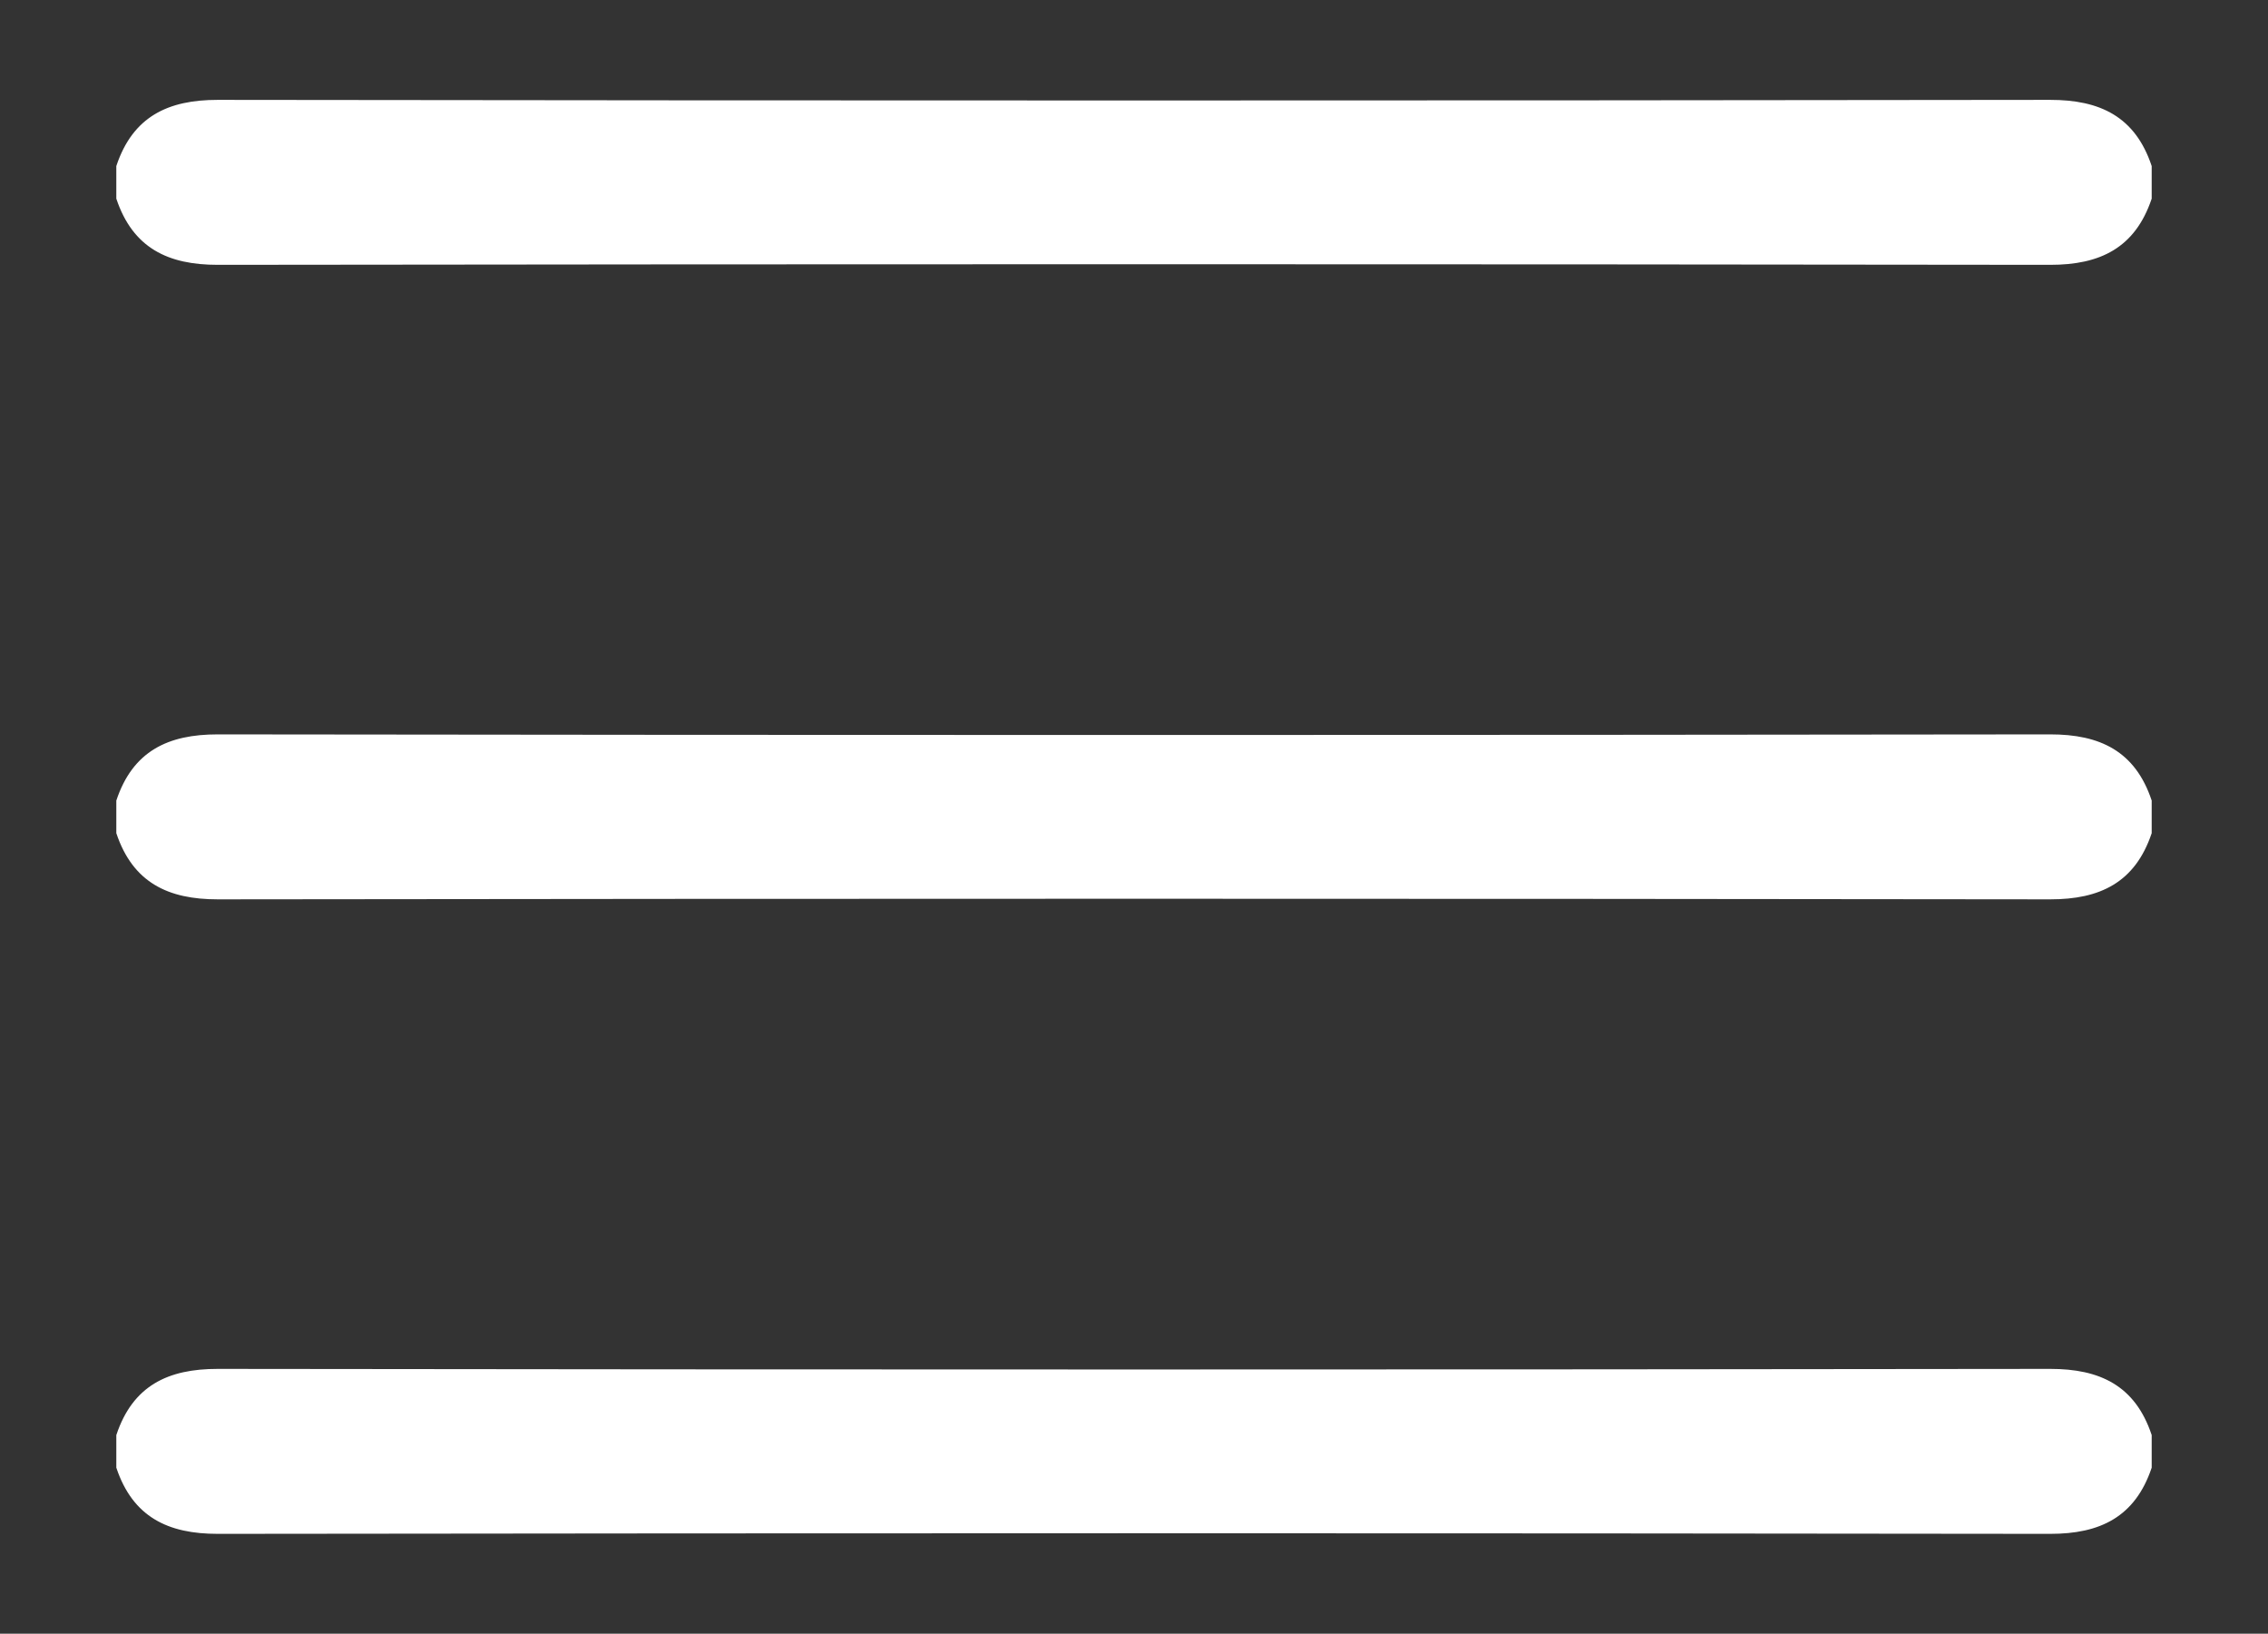 <?xml version="1.0" encoding="utf-8"?>
<!-- Generator: Adobe Illustrator 24.0.2, SVG Export Plug-In . SVG Version: 6.00 Build 0)  -->
<svg version="1.1" id="Capa_1" xmlns="http://www.w3.org/2000/svg" xmlns:xlink="http://www.w3.org/1999/xlink" x="0px" y="0px"
	 viewBox="0 0 429 309" style="enable-background:new 0 0 429 309;" xml:space="preserve">
<rect x="0" y="0" width="429" height="309" fill="#333333" stroke="none"/>
<style type="text/css">
	.st0{fill:#FFFFFF;stroke:#FFFFFF;stroke-miterlimit:10;}
</style>
<g>
	<path class="st0" d="M22.5,31.49c3.02-9,9.4-12.11,18.69-12.1c115.54,0.15,231.07,0.15,346.61,0c9.29-0.01,15.68,3.1,18.7,12.1
		c0,2,0,4,0,6c-3.04,8.98-9.4,12.11-18.7,12.1c-115.53-0.15-231.07-0.15-346.6,0c-9.29,0.01-15.67-3.11-18.7-12.1
		C22.5,35.49,22.5,33.49,22.5,31.49z"/>
	<path class="st0" d="M406.5,157.5c-3.04,8.98-9.4,12.11-18.7,12.1c-115.53-0.15-231.07-0.15-346.6,0
		c-9.29,0.01-15.67-3.11-18.7-12.1c0-2,0-4,0-6c3.02-9,9.4-12.11,18.69-12.1c115.54,0.15,231.08,0.15,346.61,0
		c9.29-0.01,15.68,3.1,18.7,12.1C406.5,153.5,406.5,155.5,406.5,157.5z"/>
	<path class="st0" d="M406.5,277.51c-3.04,8.98-9.4,12.11-18.7,12.1c-115.53-0.15-231.07-0.15-346.6,0
		c-9.29,0.01-15.67-3.11-18.7-12.1c0-2,0-4,0-6c3.02-9,9.4-12.11,18.69-12.1c115.54,0.15,231.08,0.15,346.61,0
		c9.29-0.01,15.68,3.1,18.7,12.1C406.5,273.51,406.5,275.51,406.5,277.51z"/>
</g>
</svg>
